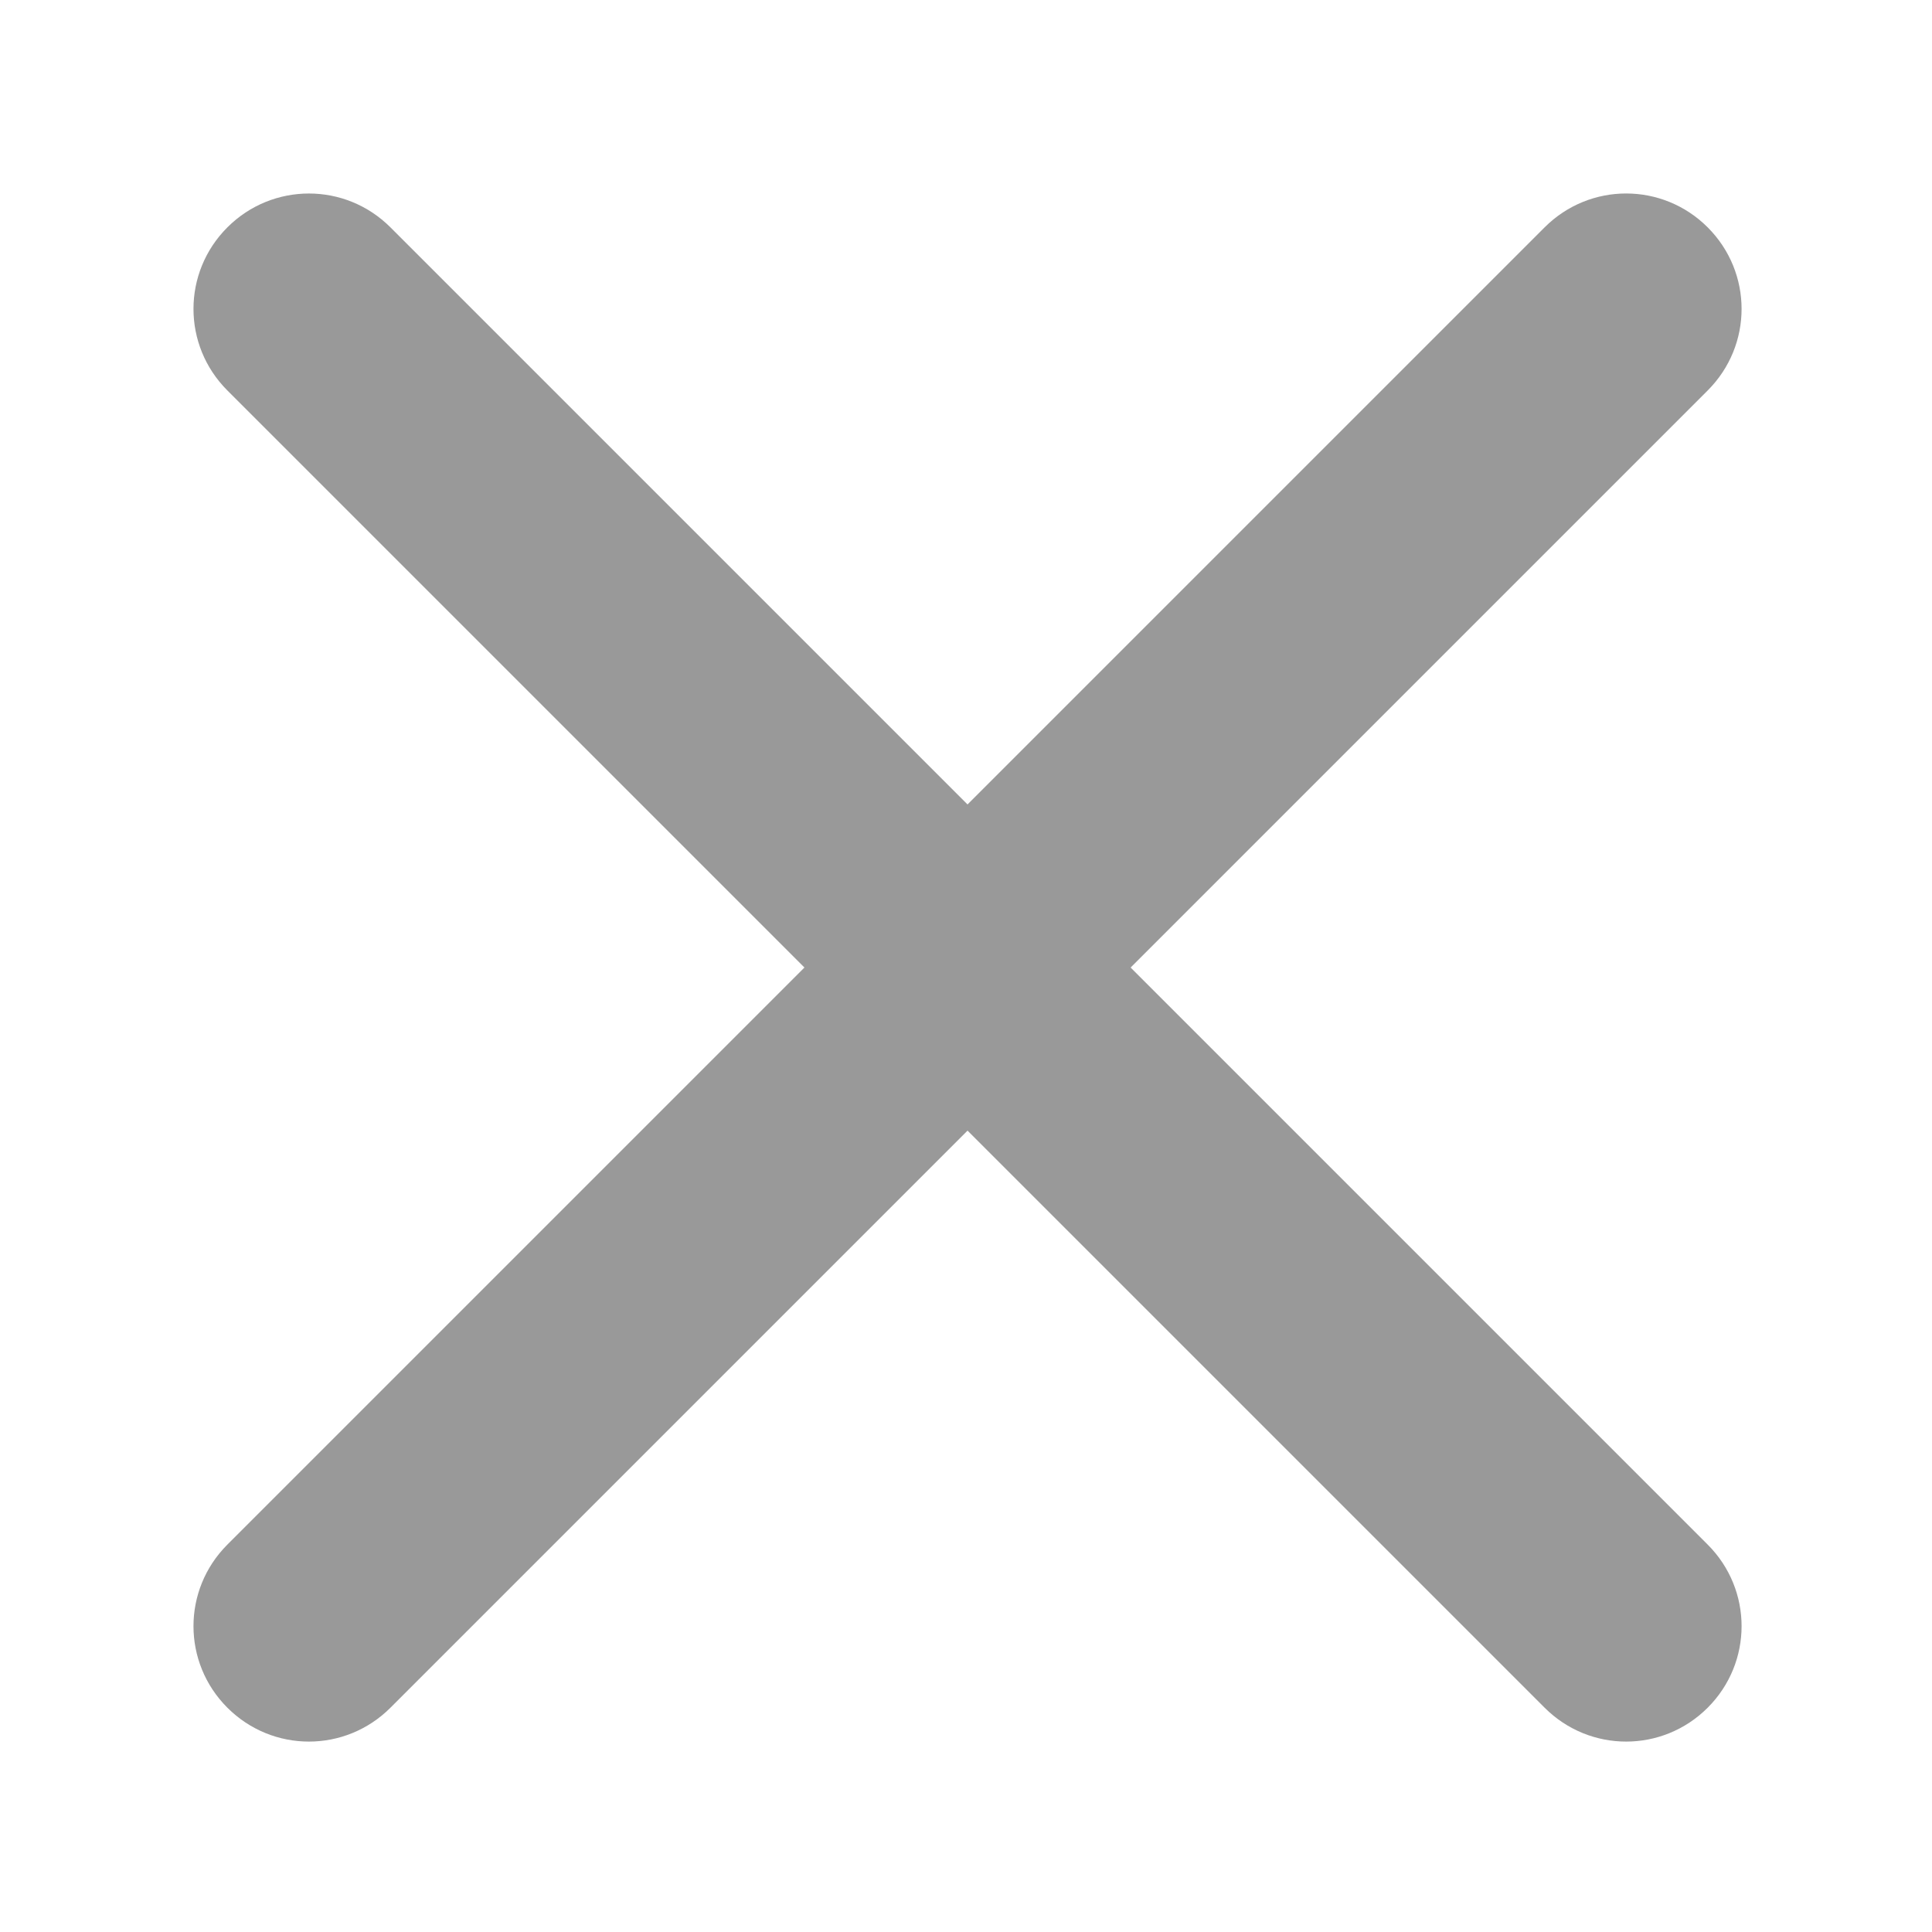 <?xml version="1.0" encoding="UTF-8" standalone="no"?>
<!-- Created with Inkscape (http://www.inkscape.org/) -->

<svg
   width="100"
   height="100"
   viewBox="0 0 26.458 26.458"
   version="1.1"
   id="svg5"
   inkscape:version="1.1.2 (76b9e6a115, 2022-02-25)"
   sodipodi:docname="grid-X-light.svg"
   xmlns:inkscape="http://www.inkscape.org/namespaces/inkscape"
   xmlns:sodipodi="http://sodipodi.sourceforge.net/DTD/sodipodi-0.dtd"
   xmlns="http://www.w3.org/2000/svg"
   xmlns:svg="http://www.w3.org/2000/svg">
  <sodipodi:namedview
     id="namedview7"
     pagecolor="#ffffff"
     bordercolor="#666666"
     borderopacity="1.0"
     inkscape:pageshadow="2"
     inkscape:pageopacity="0.0"
     inkscape:pagecheckerboard="0"
     inkscape:document-units="px"
     showgrid="false"
     units="px"
     height="100px"
     inkscape:zoom="3.7914703"
     inkscape:cx="73.454354"
     inkscape:cy="59.739358"
     inkscape:window-width="1294"
     inkscape:window-height="704"
     inkscape:window-x="72"
     inkscape:window-y="27"
     inkscape:window-maximized="1"
     inkscape:current-layer="layer1" />
  <defs
     id="defs2" />
  <g
     inkscape:label="Layer 1"
     inkscape:groupmode="layer"
     id="layer1">
    <path
       id="rect649"
       style="fill:#999999;stroke-width:1.246"
       d="M 15.965 10 C 14.442 10 12.917 10.583 11.75 11.75 C 9.415 14.085 9.415 17.843 11.75 20.178 L 41.572 50 L 11.75 79.822 C 9.415 82.157 9.415 85.915 11.75 88.25 C 14.085 90.585 17.843 90.585 20.178 88.25 L 50 58.428 L 79.822 88.25 C 82.157 90.585 85.915 90.585 88.25 88.25 C 90.585 85.915 90.585 82.157 88.25 79.822 L 58.428 50 L 88.25 20.178 C 90.585 17.843 90.585 14.085 88.25 11.75 C 85.915 9.415 82.157 9.415 79.822 11.75 L 50 41.572 L 20.178 11.75 C 19.01 10.583 17.488 10 15.965 10 z "
       transform="scale(0.265)" />
  </g>
</svg>
